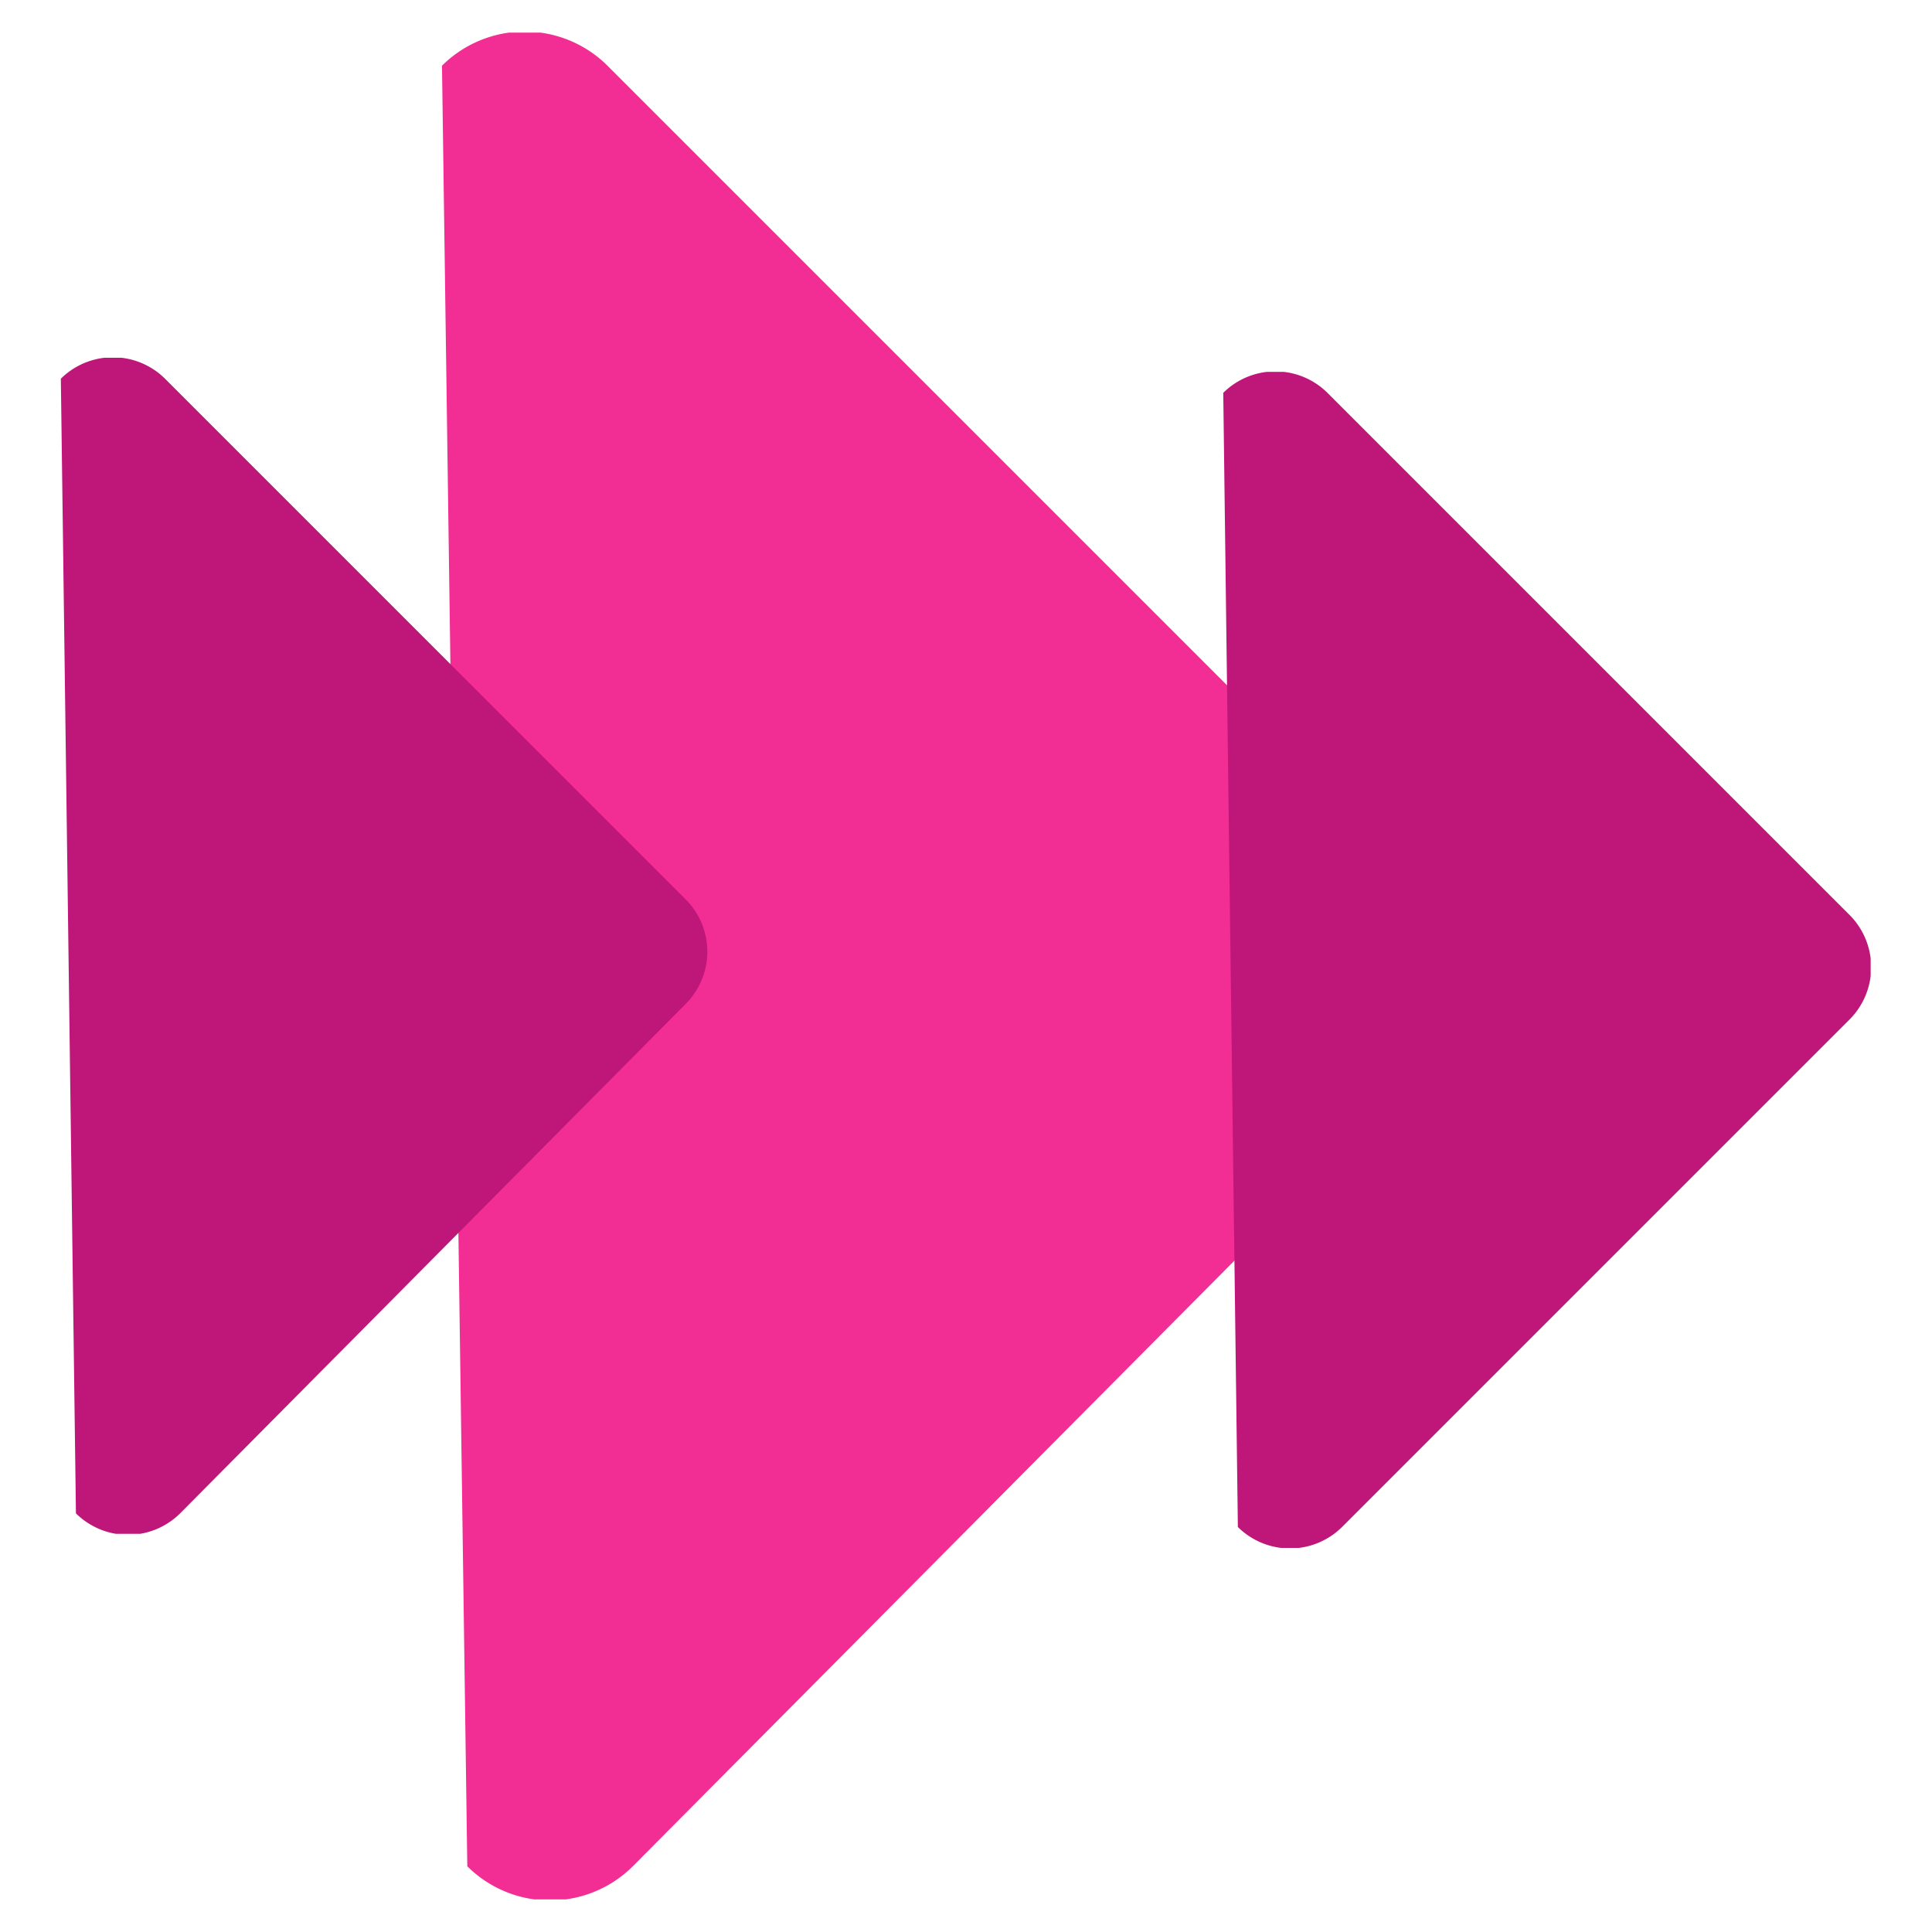 <svg xmlns="http://www.w3.org/2000/svg" xmlns:xlink="http://www.w3.org/1999/xlink" viewBox="0 0 39.69 39.69">
  <defs>
    <clipPath id="clip-path">
      <rect x="1.25" y="0.67" width="37.18" height="38.35" fill="none"/>
    </clipPath>
    <clipPath id="clip-path-3">
      <rect x="1.25" y="7.35" width="13.3" height="24.16" fill="none"/>
    </clipPath>
    <clipPath id="clip-path-4">
      <rect x="25.13" y="7.64" width="13.3" height="24.16" fill="none"/>
    </clipPath>
  </defs>
  <title>product-deploy</title>
  <g style="isolation: isolate">
    <g id="link-with-arrow">
      <g clip-path="url(#clip-path)">
        <g clip-path="url(#clip-path)">
          <path d="M9.08,1.35a2.41,2.41,0,0,1,3.4,0l17,17a2.41,2.41,0,0,1,0,3.4L13,38.34a2.41,2.41,0,0,1-3.4,0" fill="#f22d93"/>
          <g style="mix-blend-mode: multiply">
            <g clip-path="url(#clip-path-3)">
              <path d="M1.25,7.78a1.52,1.52,0,0,1,2.14,0l10.7,10.7a1.52,1.52,0,0,1,0,2.14L3.7,31.09a1.52,1.52,0,0,1-2.14,0" fill="#bf1679"/>
            </g>
          </g>
          <g style="mix-blend-mode: multiply">
            <g clip-path="url(#clip-path-4)">
              <path d="M25.13,8.07a1.52,1.52,0,0,1,2.14,0L38,18.8a1.52,1.52,0,0,1,0,2.14L27.57,31.37a1.52,1.52,0,0,1-2.14,0" fill="#bf1679"/>
            </g>
          </g>
        </g>
      </g>
    </g>
  </g>
</svg>
